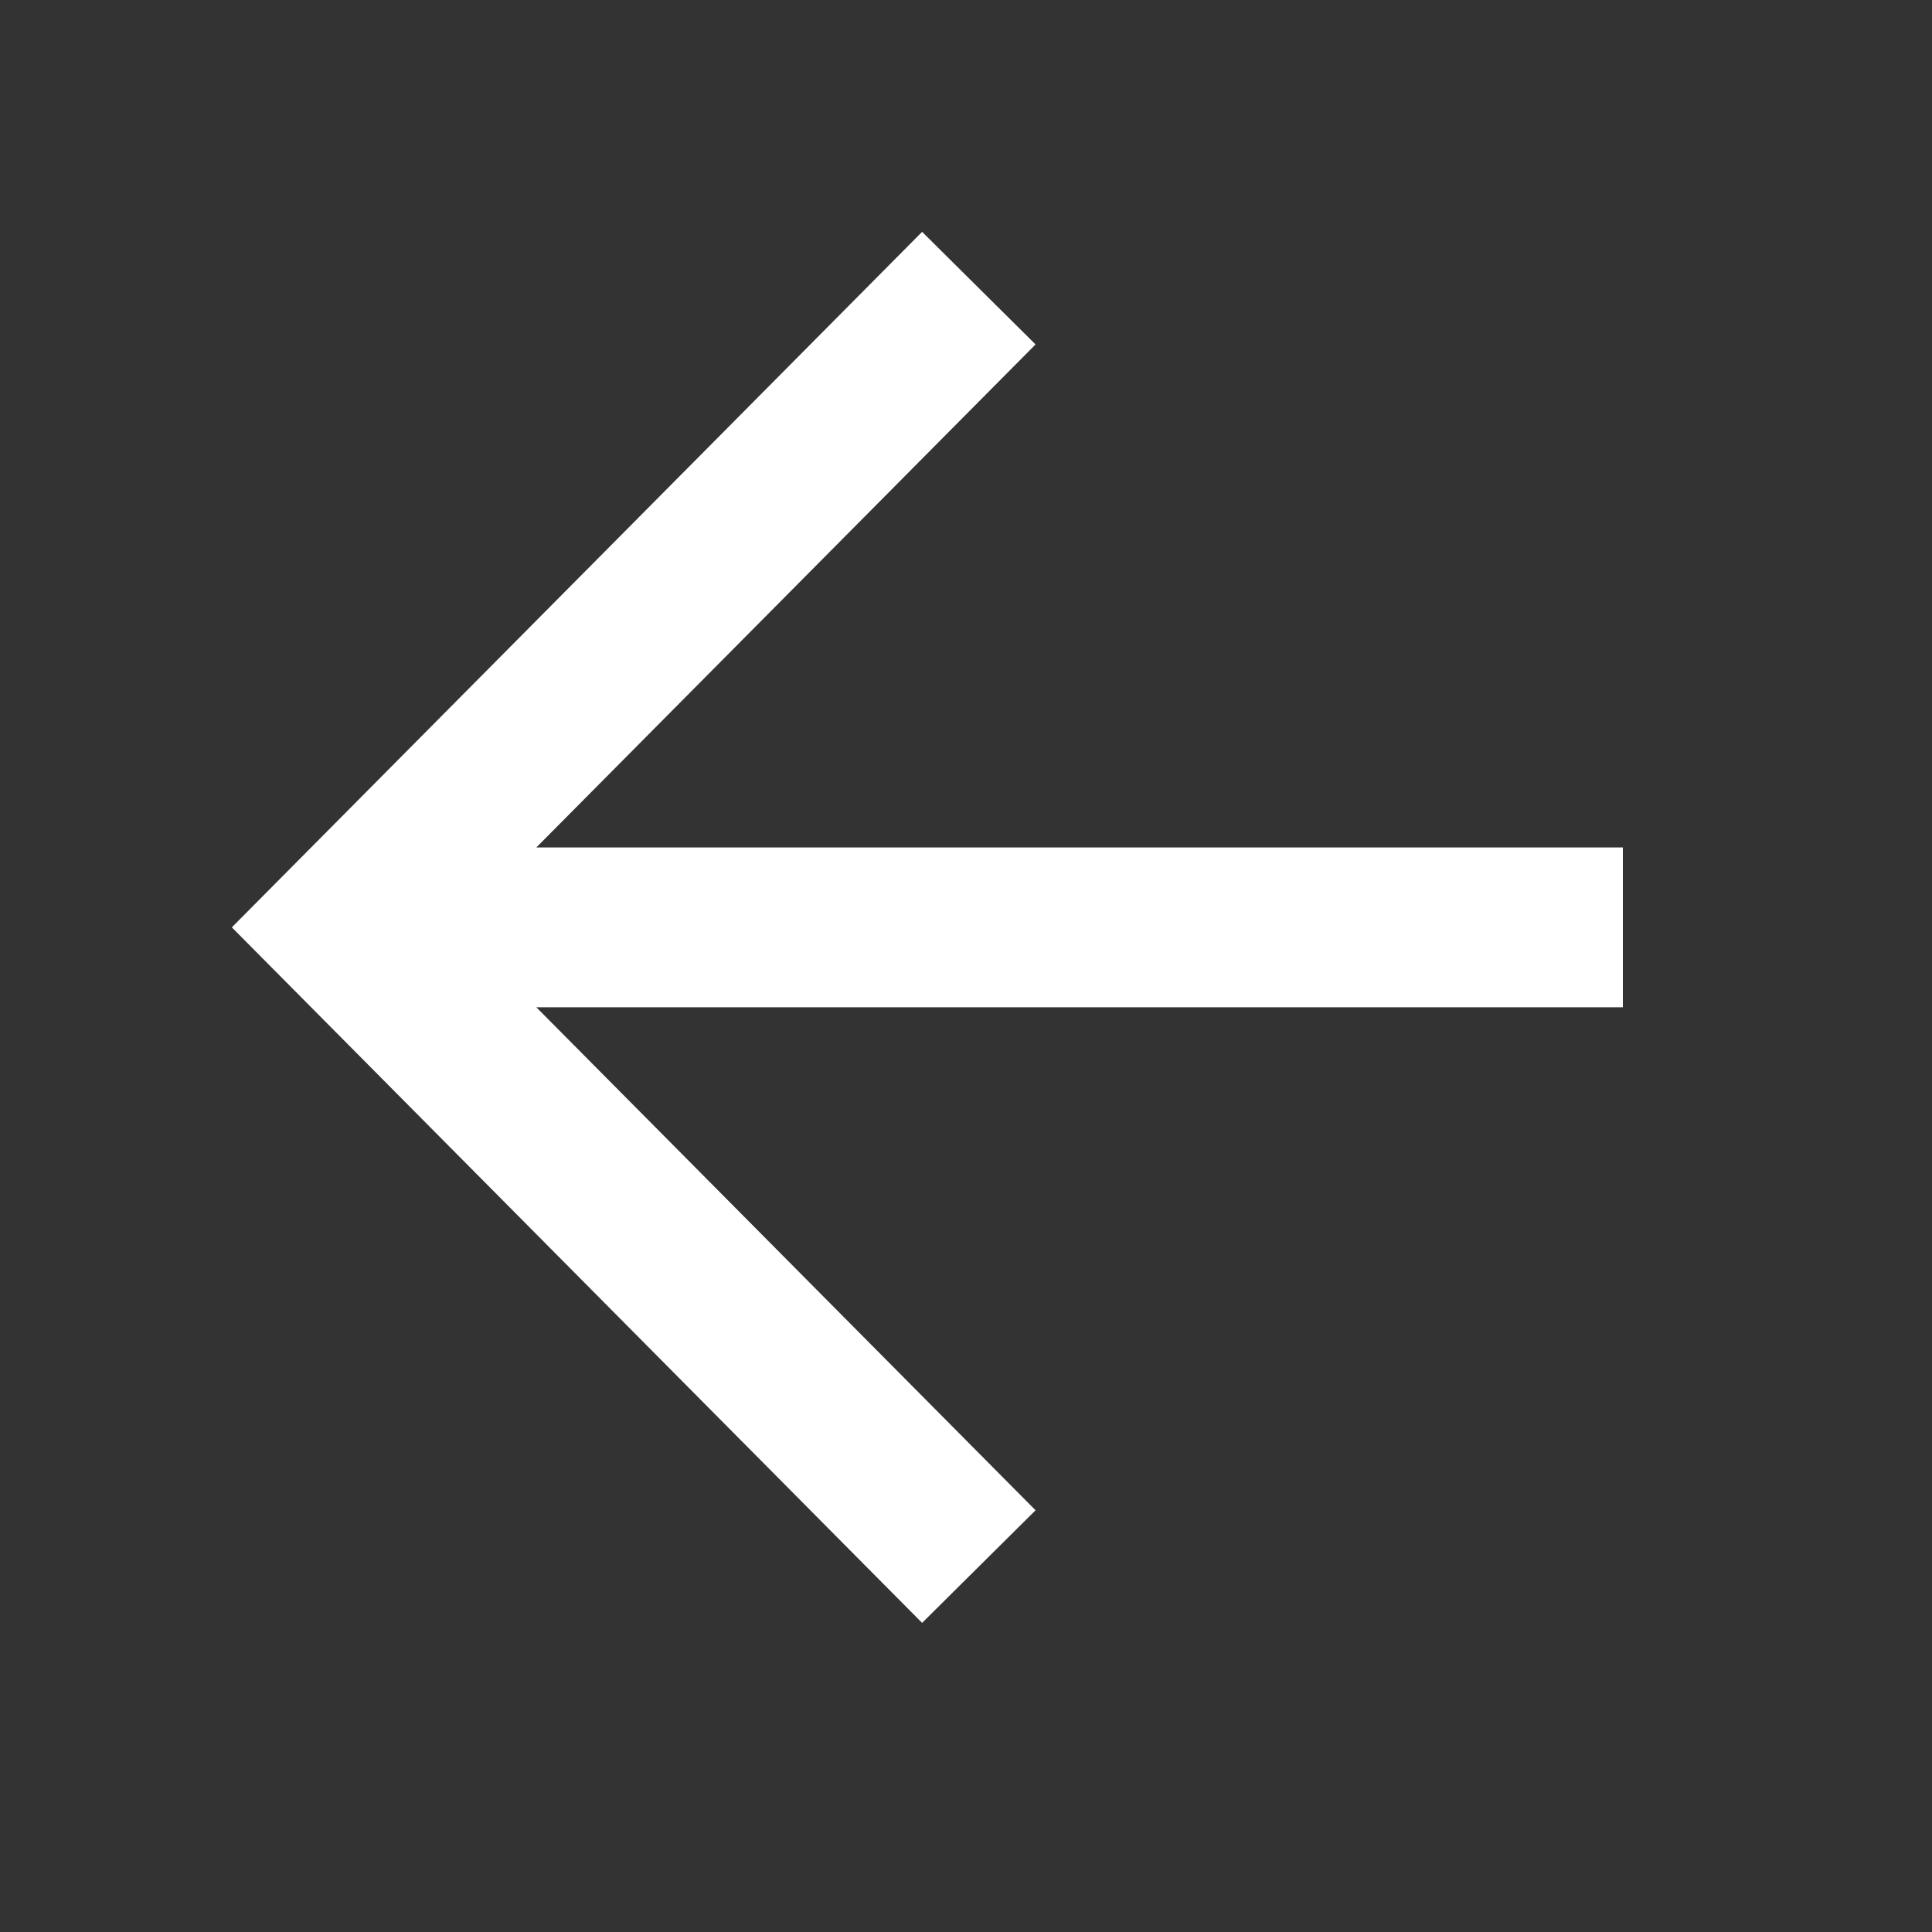 <svg width="25" height="25" viewBox="0 0 25 25" fill="none" xmlns="http://www.w3.org/2000/svg">
<rect x="0" y="0" width="25" height="25" fill="#333333" stroke="none"/>
<path fill-rule="evenodd" clip-rule="evenodd" d="M11.932 3L13.4 4.457L6.94 10.966H21V13.034H6.94L13.4 19.543L11.932 21L3 12L11.932 3Z" fill="white"/>
</svg>
